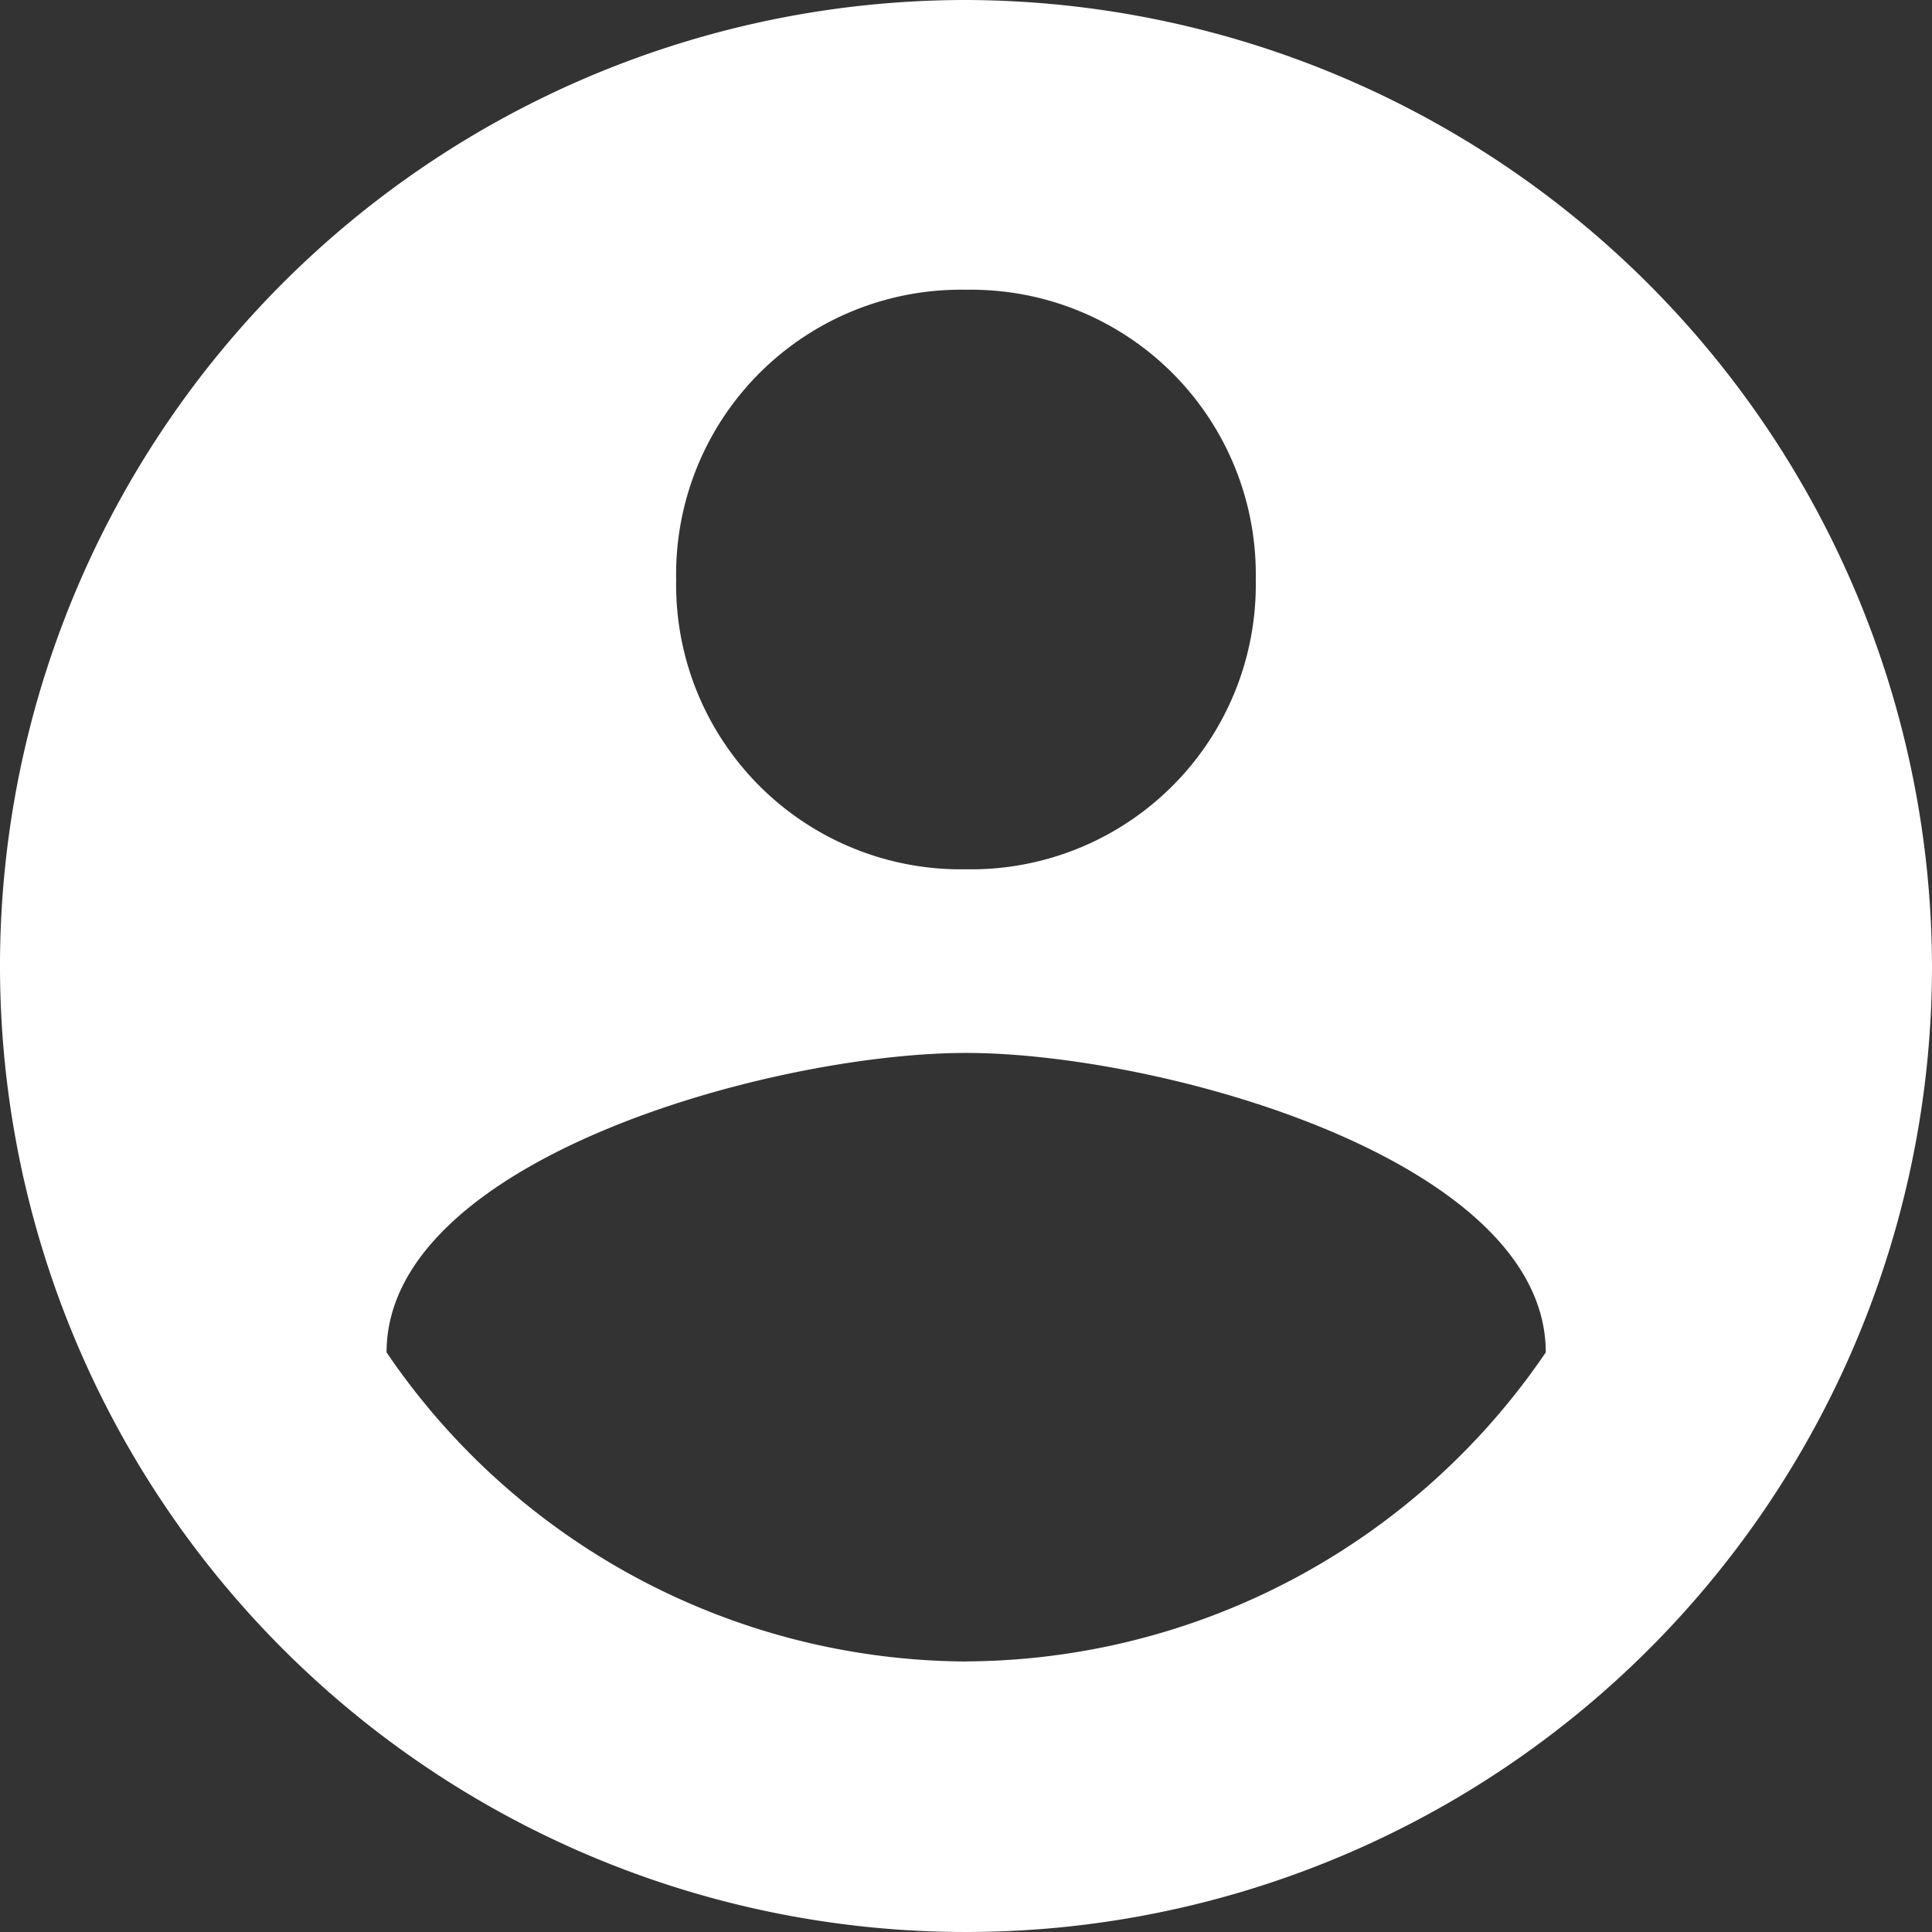 <svg xmlns="http://www.w3.org/2000/svg" width="23.49" height="23.49" viewBox="0 0 23.49 23.49"><rect x="0" y="0" width="23.49" height="23.49" fill="#333333" stroke="none"/><path d="M11.745,0A11.745,11.745,0,1,0,23.49,11.745,11.779,11.779,0,0,0,11.745,0Zm0,3.523a3.461,3.461,0,0,1,3.523,3.523,3.461,3.461,0,0,1-3.523,3.523A3.461,3.461,0,0,1,8.221,7.047,3.461,3.461,0,0,1,11.745,3.523Zm0,16.678A8.568,8.568,0,0,1,4.7,16.443c0-2.349,4.7-3.641,7.047-3.641s7.047,1.292,7.047,3.641A8.569,8.569,0,0,1,11.745,20.2Z" fill="#fff"/></svg>